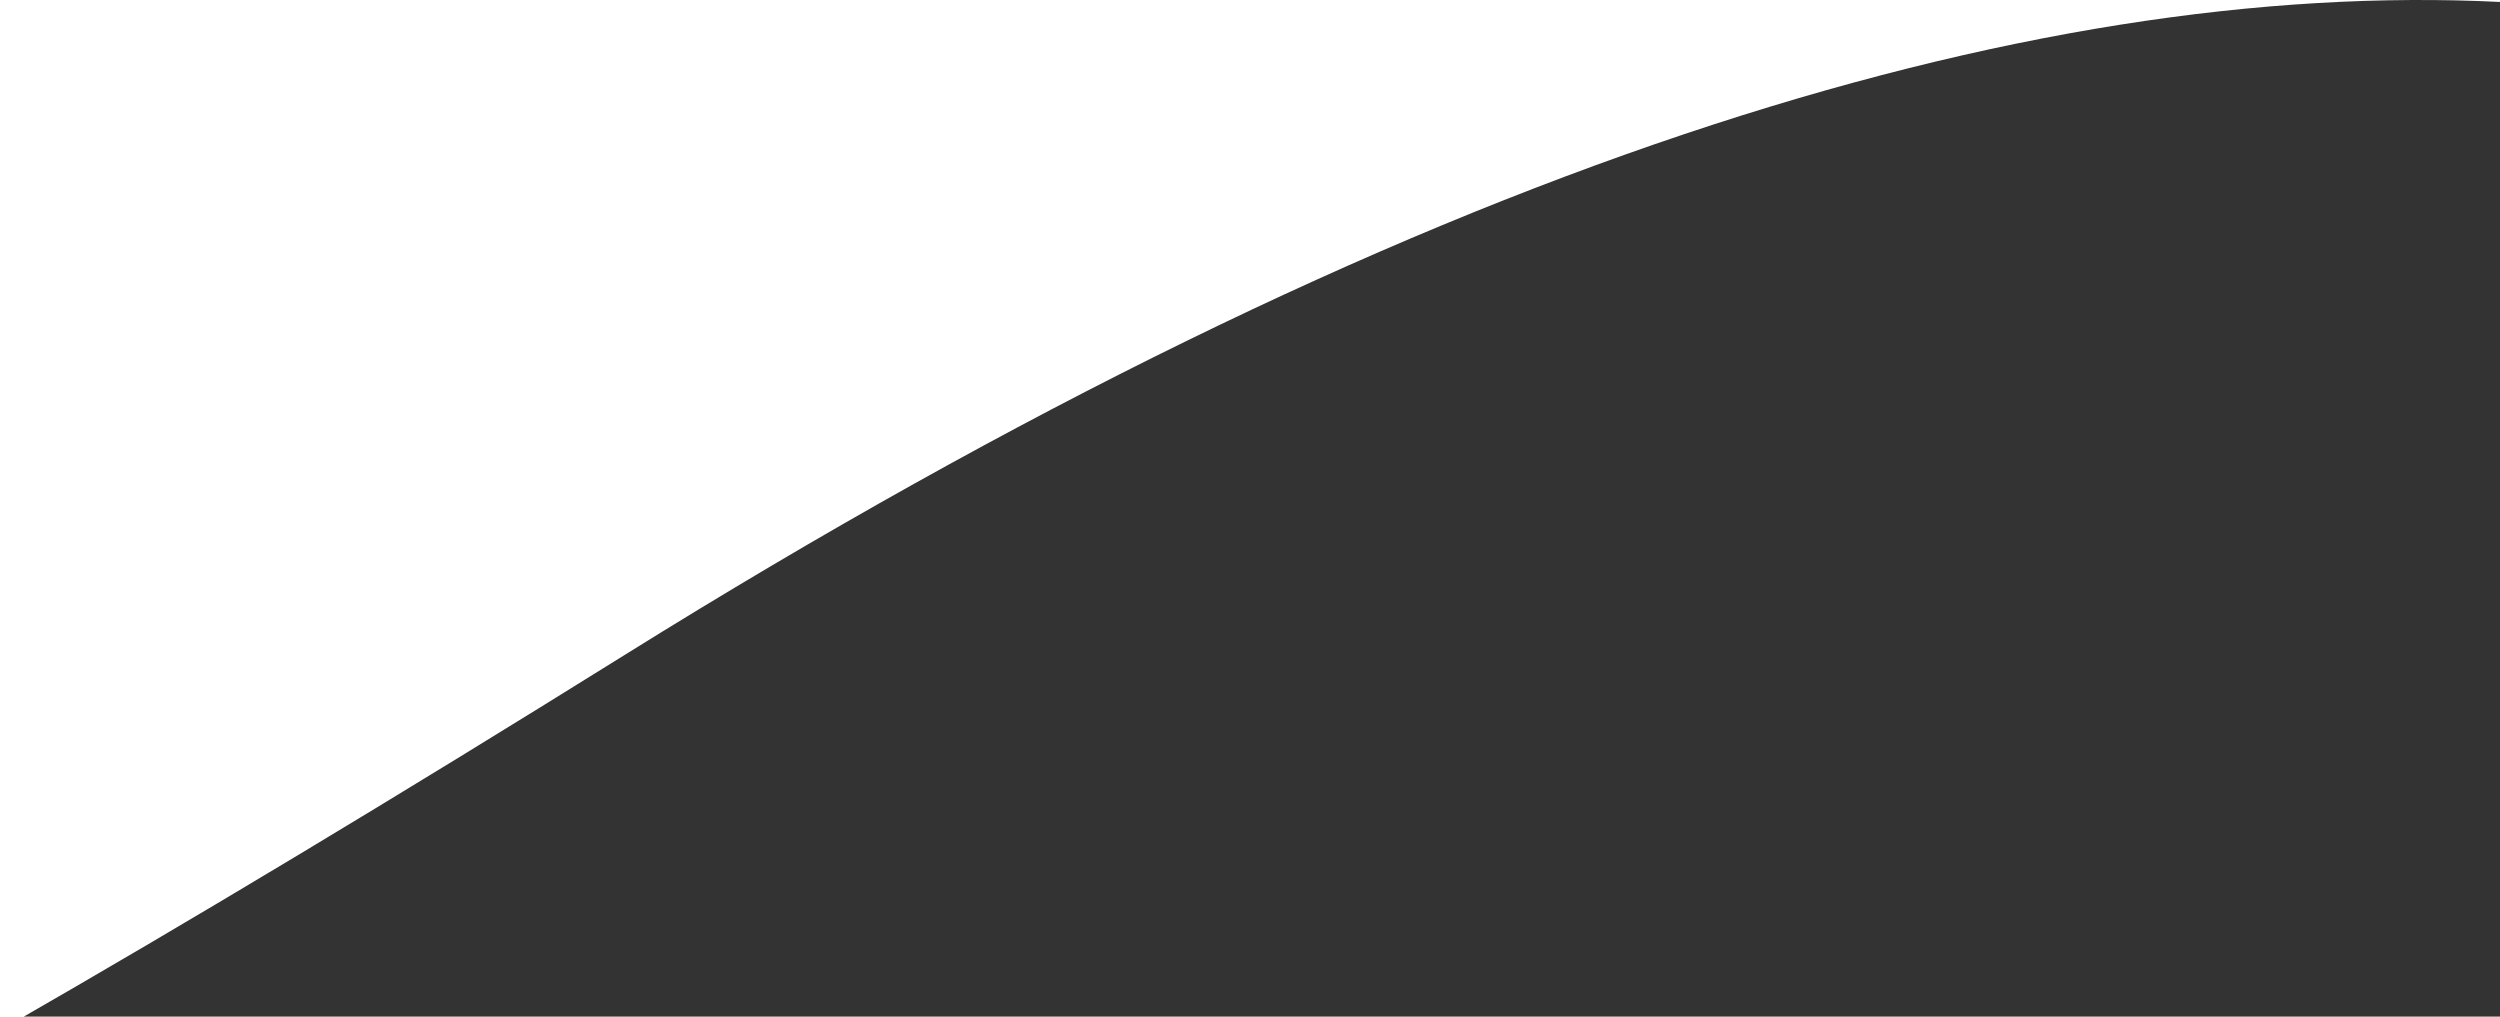 <svg width="391" height="159" viewBox="0 0 391 159" fill="none" xmlns="http://www.w3.org/2000/svg">
<path fill-rule="evenodd" clip-rule="evenodd" d="M391 0.306V160.663H0.831C29.603 144.164 61.763 124.83 97.801 102.37C221.617 25.206 317.454 -3.334 391 0.306Z" fill="url(#paint0_linear_4_924)"/>
<defs>
<linearGradient id="paint0_linear_4_924" x1="202.472" y1="2.864" x2="202.472" y2="160.663" gradientUnits="userSpaceOnUse">
<stop stop-color="#333333"/>
<stop offset="1" stop-color="#333333"/>
</linearGradient>
</defs>
</svg>
